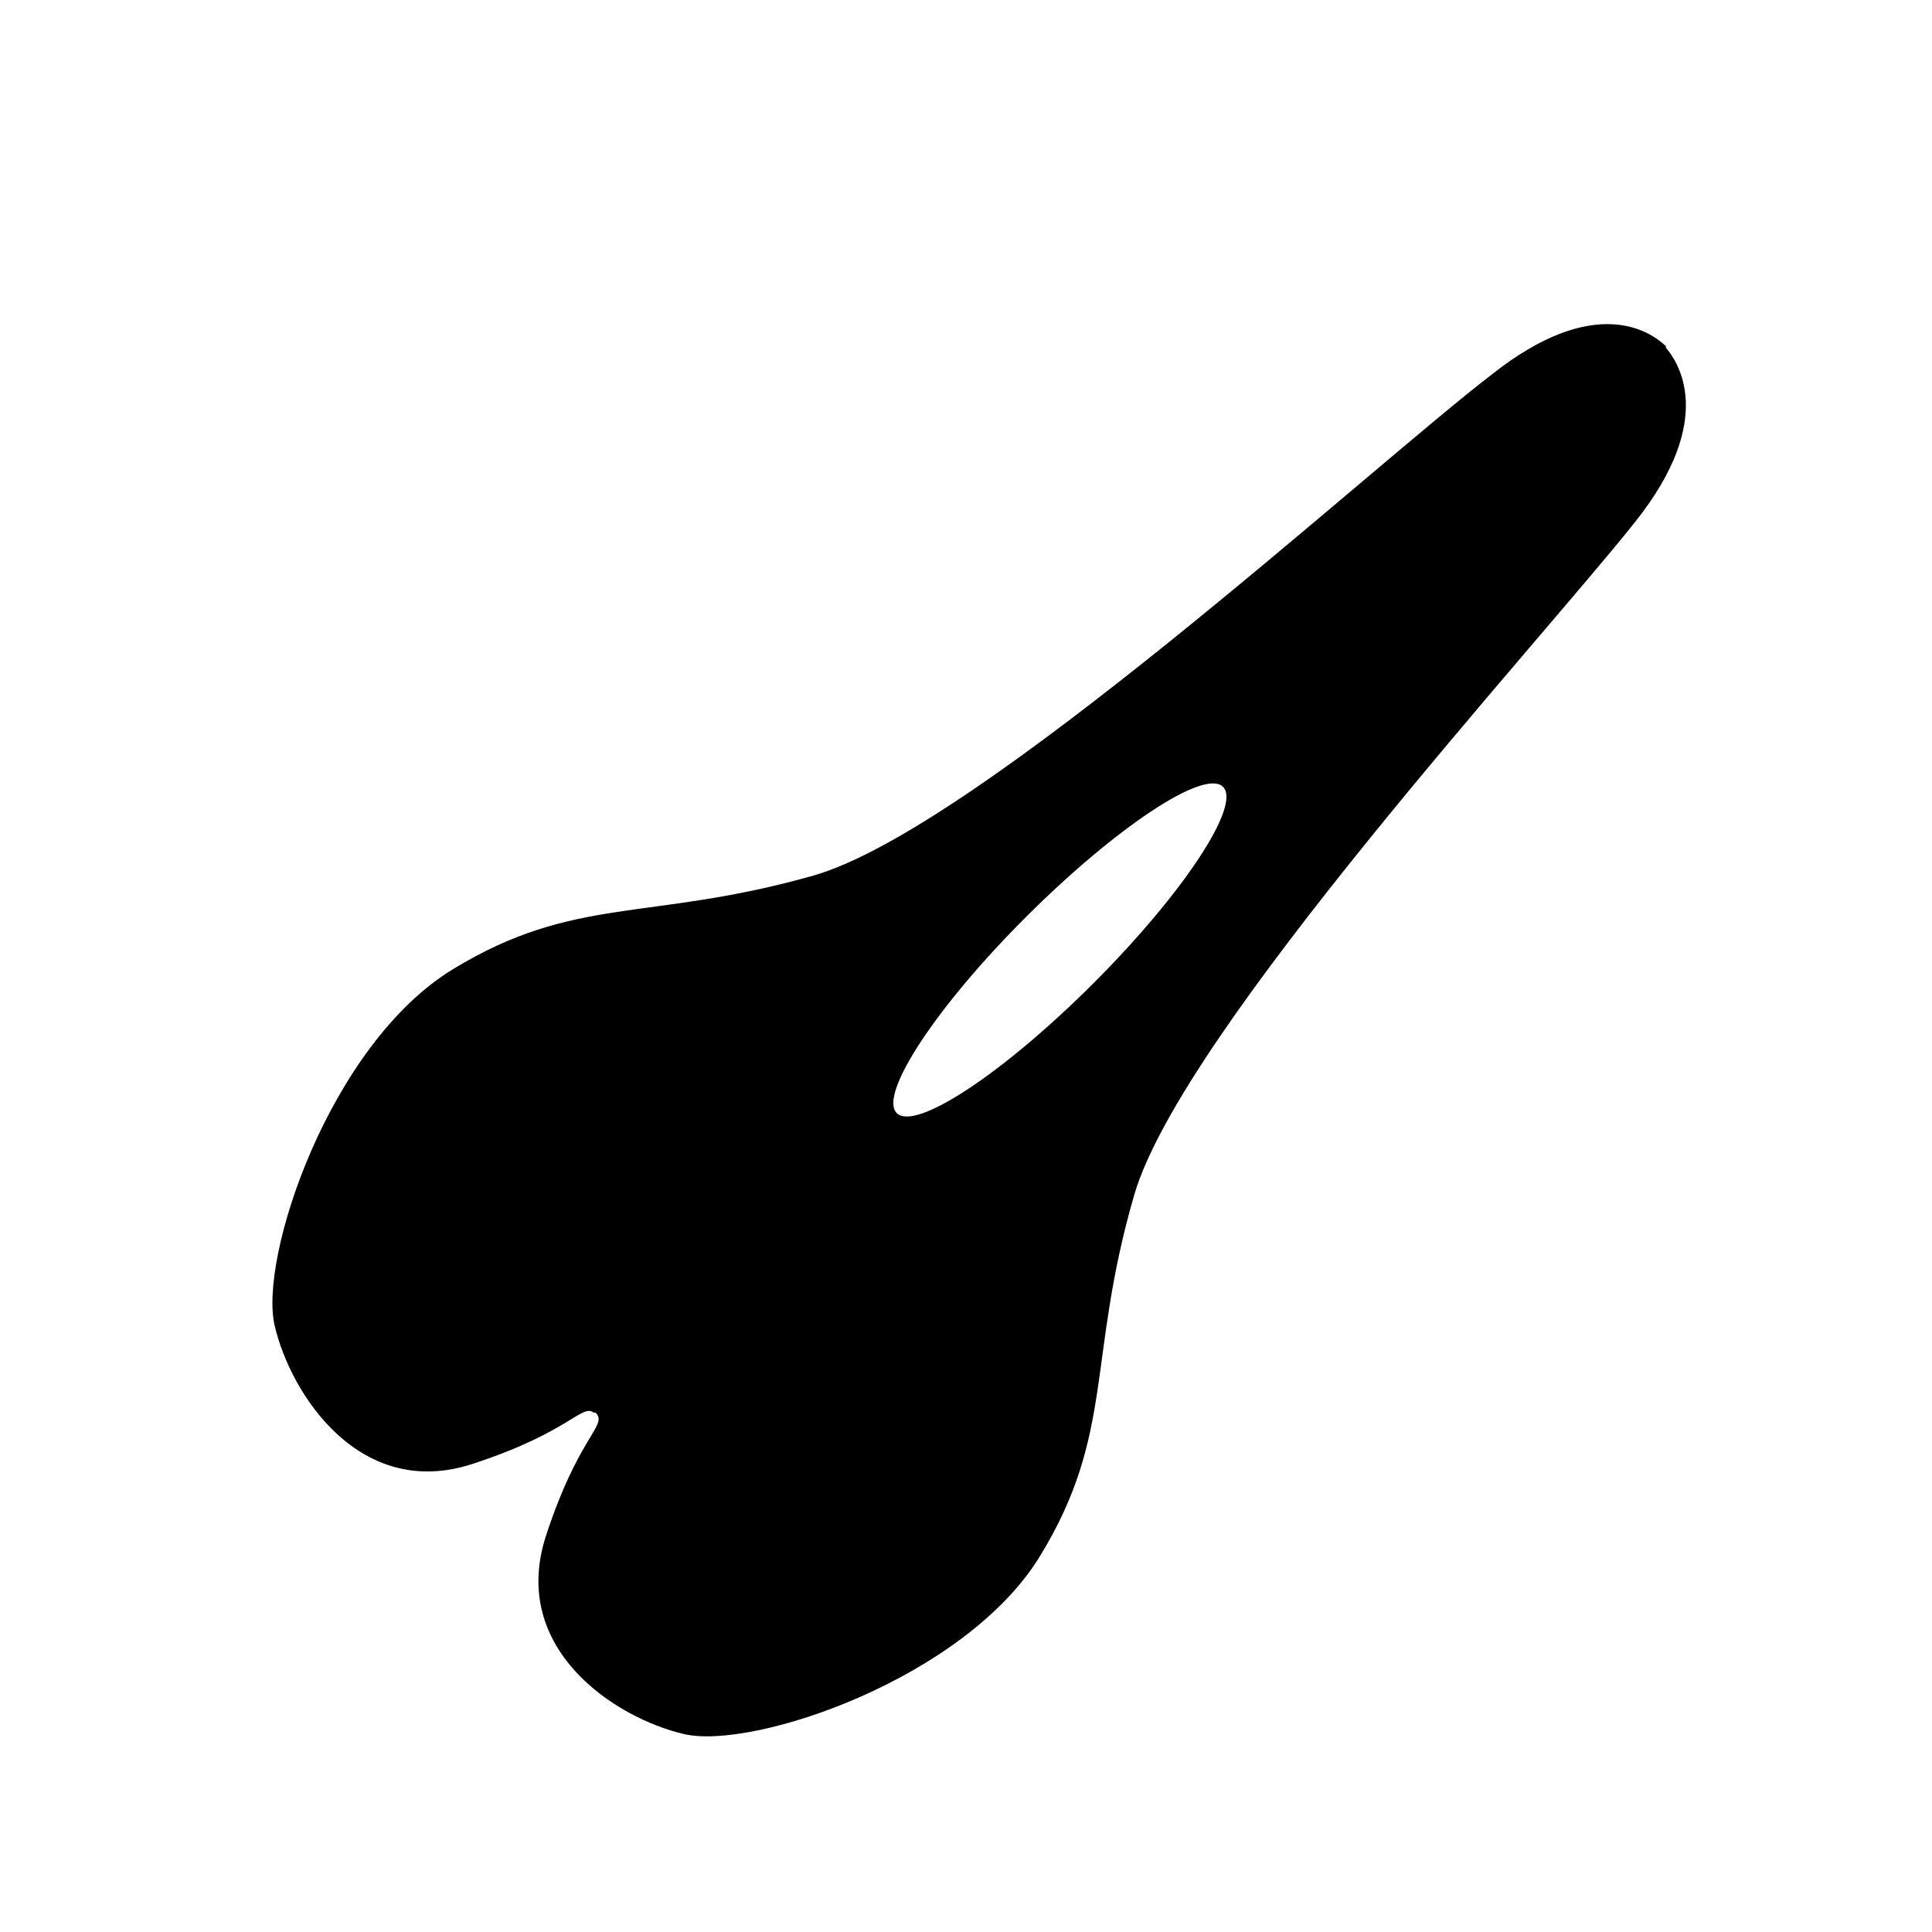 <svg id="Vrstva_1" data-name="Vrstva 1" xmlns="http://www.w3.org/2000/svg" viewBox="0 0 72.24 72.24"><path d="M62.29,13h0l0-.06,0,0,0,0-.06-.05h0c-.53-.48-2.6-1.94-6.46,1.12C51.22,17.5,36.54,31,30.41,32.74s-8.91.71-13.49,3.51S9.67,47,10.27,49.57s3.19,6.54,7.39,5.17c3.63-1.18,4.09-2.26,4.54-1.92h0l.07,0s0,0,.05.06h0c.34.45-.73.93-1.91,4.56-1.36,4.21,2.58,6.8,5.17,7.4s10.51-2.08,13.31-6.66,1.74-7.37,3.52-13.5S57.65,23.93,61.16,19.49C64.22,15.63,62.72,13.51,62.29,13ZM40.88,36.77c-3.37,3.37-6.66,5.54-7.35,4.85s1.49-4,4.85-7.35,6.66-5.54,7.35-4.85S44.25,33.4,40.88,36.77Z"/></svg>
